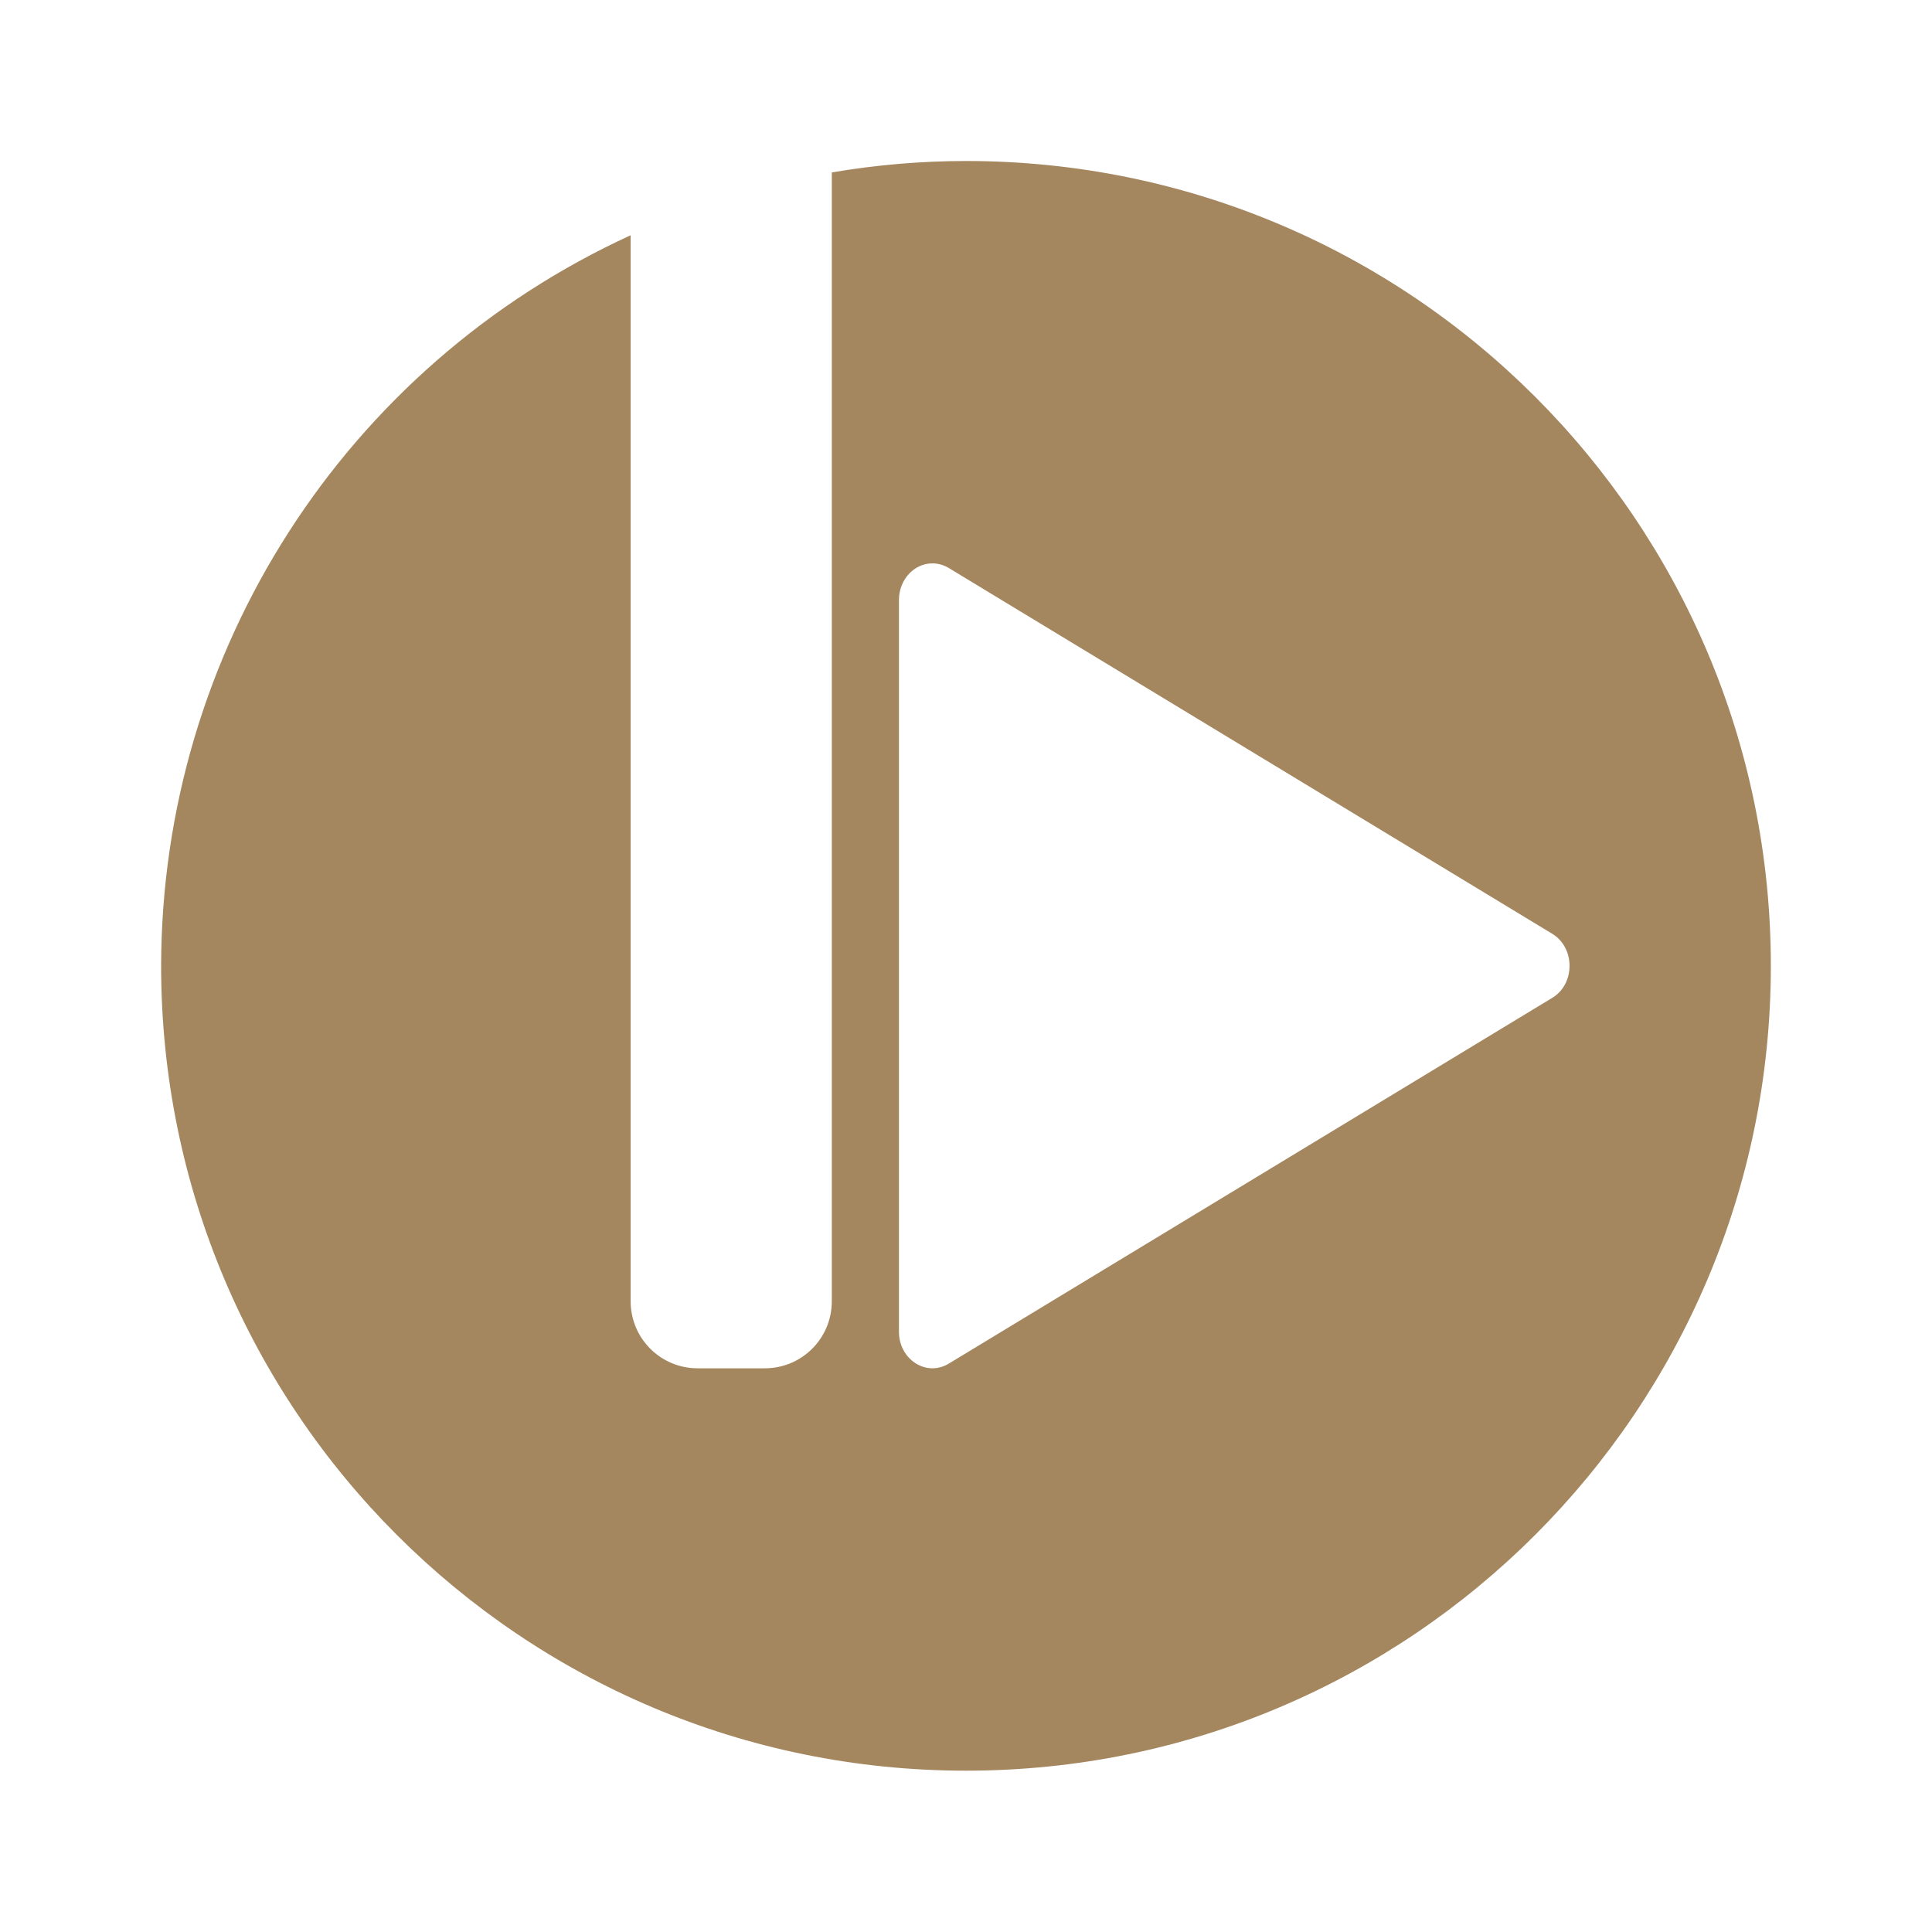 <svg height="48" width="48" xmlns="http://www.w3.org/2000/svg"><path fill="rgb(165, 135, 95)" d="m24 4c-1.117.001-2.232.096-3.334.284v28.044c0 .923-.742 1.667-1.666 1.667h-1.666c-.923 0-1.666-.744-1.666-1.667v-26.483c-7.099 3.254-11.654 10.342-11.665 18.151 0 11.044 8.953 19.996 19.997 19.996s19.996-8.952 19.996-19.996-8.952-19.996-19.996-19.996m-.828 9.997c.14.002.277.042.398.114l14.997 9.09c.56.341.573 1.216.023 1.575-.008.005-.015.009-.023.014l-14.997 9.09c-.555.335-1.236-.103-1.236-.794v-18.18c0-.505.376-.912.838-.909"/></svg>